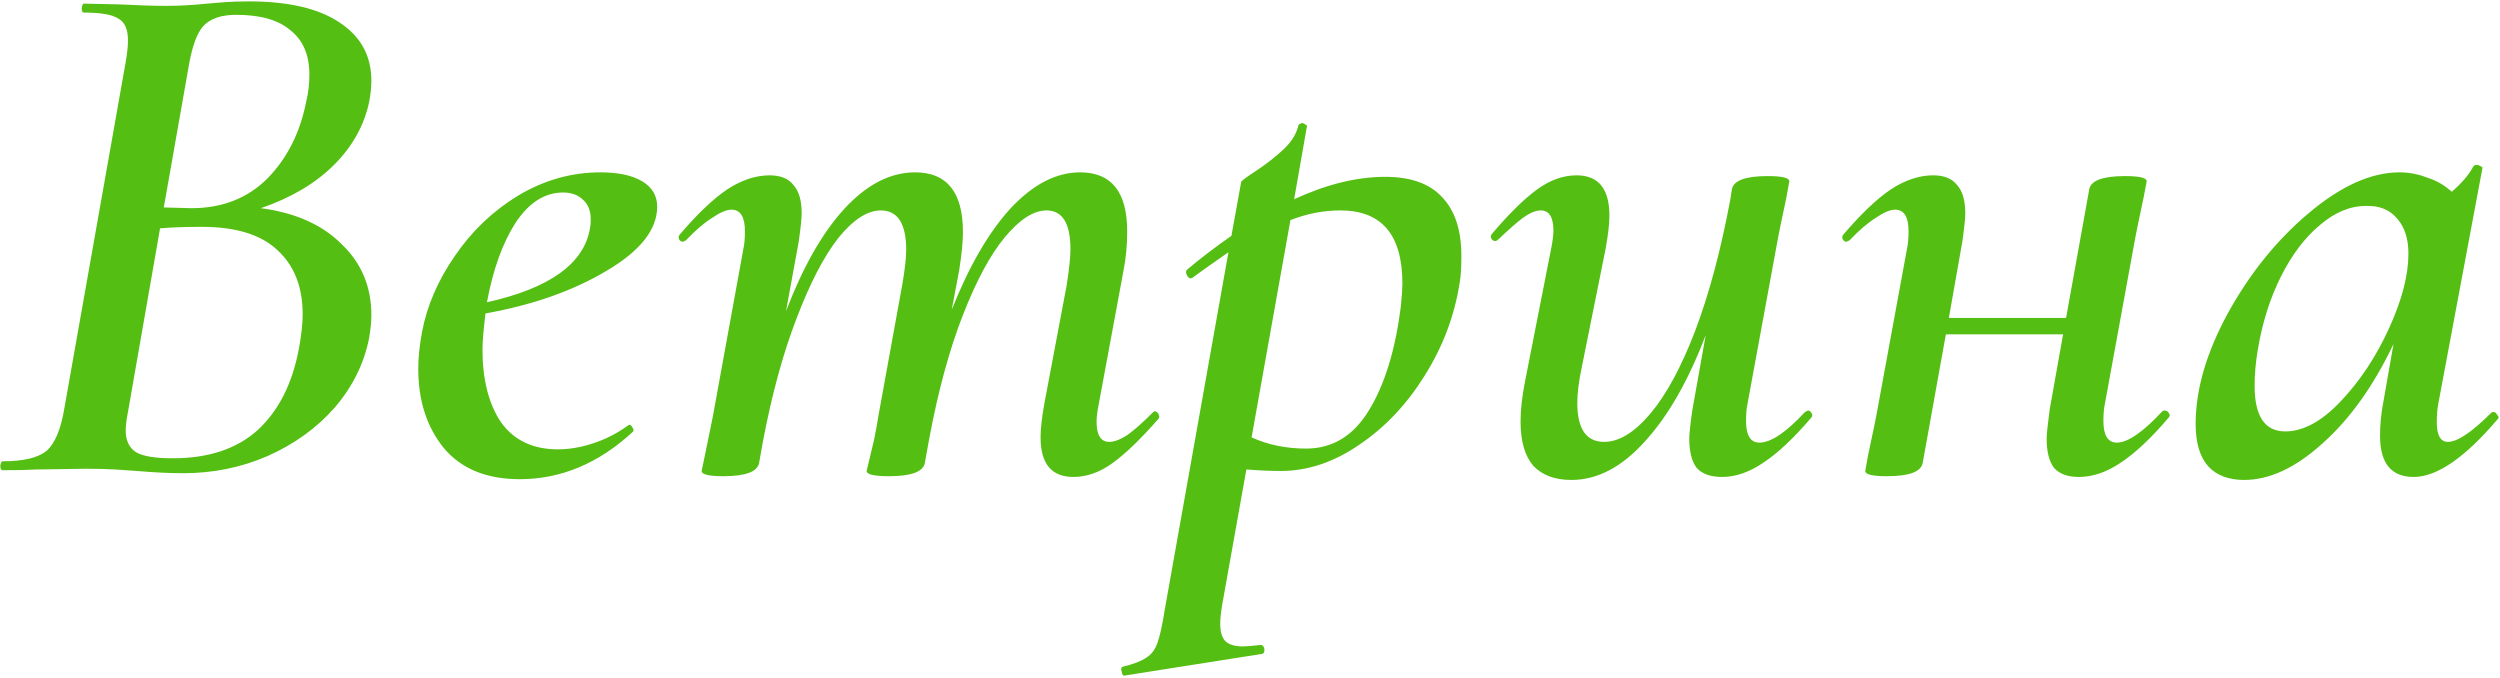 <svg width="1579" height="428" viewBox="0 0 1579 428" fill="none" xmlns="http://www.w3.org/2000/svg">
<path d="M164.753 131.491C186.443 134.32 203.419 141.865 215.679 154.125C228.253 166.07 234.54 181.002 234.54 198.921C234.54 203.322 234.068 208.194 233.125 213.538C229.982 229.57 222.752 244.188 211.435 257.391C200.118 270.28 185.972 280.496 168.997 288.041C152.336 295.271 134.574 298.886 115.713 298.886C107.225 298.886 97.48 298.415 86.478 297.472C82.706 297.157 78.147 296.843 72.803 296.528C67.459 296.214 61.329 296.057 54.413 296.057L22.821 296.528C17.477 296.843 10.403 297 1.601 297C0.658 297 0.187 296.057 0.187 294.171C0.501 292.285 0.973 291.342 1.601 291.342C14.805 291.342 24.078 289.141 29.422 284.74C34.766 280.025 38.538 270.908 40.739 257.391L79.405 39.07C80.348 33.726 80.82 29.168 80.82 25.396C80.82 18.48 78.776 13.921 74.689 11.721C70.917 9.206 63.687 7.949 52.999 7.949C52.056 7.949 51.584 7.006 51.584 5.12C51.899 3.233 52.37 2.29 52.999 2.29L75.161 2.762C87.735 3.391 97.638 3.705 104.868 3.705C113.041 3.705 121.686 3.233 130.802 2.29C133.946 1.976 137.718 1.662 142.119 1.347C146.52 1.033 151.55 0.876 157.208 0.876C182.042 0.876 201.061 5.277 214.264 14.079C227.781 22.881 234.54 35.141 234.54 50.858C234.54 55.26 234.068 59.818 233.125 64.533C229.982 79.308 222.594 92.511 210.963 104.142C199.332 115.773 183.929 124.89 164.753 131.491ZM103.453 131.02L120.9 131.491C140.39 131.491 156.422 125.204 168.997 112.63C181.571 99.741 189.744 83.394 193.516 63.59C194.774 58.56 195.403 53.059 195.403 47.086C195.403 34.826 191.473 25.553 183.614 19.266C176.07 12.664 164.596 9.363 149.192 9.363C139.761 9.363 132.846 11.721 128.445 16.436C124.358 20.837 121.214 29.639 119.014 42.842L103.453 131.02ZM188.801 220.14C190.373 211.652 191.159 204.422 191.159 198.449C191.159 181.159 185.815 167.642 175.127 157.897C164.753 148.152 148.878 143.279 127.501 143.279C116.813 143.279 108.011 143.594 101.095 144.223L80.82 260.22C79.876 264.936 79.405 268.865 79.405 272.009C79.405 278.296 81.605 282.854 86.006 285.683C90.407 288.198 98.109 289.455 109.112 289.455C131.745 289.455 149.664 283.483 162.867 271.537C176.07 259.277 184.714 242.145 188.801 220.14ZM379.231 108.857C390.548 108.857 399.35 110.743 405.637 114.516C411.925 118.288 415.068 123.632 415.068 130.548C415.068 145.008 404.38 158.526 383.004 171.1C361.942 183.674 336.479 192.633 306.615 197.978C305.357 208.666 304.729 216.21 304.729 220.611C304.729 239.787 308.658 255.191 316.517 266.822C324.69 278.139 336.636 283.797 352.354 283.797C359.584 283.797 366.971 282.54 374.516 280.025C382.375 277.51 389.762 273.738 396.678 268.708L397.621 268.236C398.25 268.236 398.879 268.865 399.507 270.122C400.136 271.066 400.293 271.851 399.979 272.48C378.288 292.599 354.397 302.658 328.306 302.658C307.244 302.658 291.211 296.057 280.209 282.854C269.521 269.651 264.177 252.99 264.177 232.871C264.177 225.955 264.963 218.254 266.534 209.766C269.678 193.105 276.594 177.073 287.282 161.669C297.97 145.951 311.33 133.22 327.362 123.475C343.709 113.73 360.999 108.857 379.231 108.857ZM372.63 144.223C372.944 142.965 373.101 141.079 373.101 138.564C373.101 133.22 371.53 129.133 368.386 126.304C365.243 123.161 360.999 121.589 355.655 121.589C344.023 121.589 333.964 128.033 325.476 140.922C317.303 153.81 311.33 170.471 307.558 190.905C347.167 182.103 368.858 166.542 372.63 144.223ZM727.961 260.692C728.59 260.063 729.062 259.749 729.376 259.749C730.319 259.749 731.105 260.377 731.734 261.635C732.362 262.578 732.362 263.521 731.734 264.464C720.731 277.038 711.143 286.312 702.97 292.285C694.797 298.257 686.466 301.244 677.979 301.244C664.147 301.244 657.231 292.913 657.231 276.252C657.231 270.908 658.017 263.835 659.589 255.033L673.735 180.059C675.307 170 676.092 162.455 676.092 157.426C676.092 141.079 671.063 132.906 661.003 132.906C652.83 132.906 644.028 138.564 634.597 149.881C625.481 160.883 616.679 177.23 608.191 198.921C599.704 220.611 592.631 246.546 586.972 276.724L584.143 292.285C583.2 297.943 575.655 300.772 561.509 300.772C552.079 300.772 547.363 299.672 547.363 297.472L549.721 287.569C550.35 285.054 551.136 281.754 552.079 277.667C553.022 273.266 553.965 268.079 554.908 262.106L569.997 179.116C571.569 169.685 572.355 162.612 572.355 157.897C572.355 141.236 567.011 132.906 556.322 132.906C547.835 132.906 538.876 138.721 529.445 150.352C520.329 161.984 511.527 178.959 503.039 201.278C494.551 223.283 487.478 249.218 481.82 279.082L479.462 292.285C478.519 297.943 470.974 300.772 456.828 300.772C447.712 300.772 443.154 299.672 443.154 297.472L445.512 286.155L450.227 263.049L469.56 156.954C470.189 154.125 470.503 150.51 470.503 146.109C470.503 136.992 467.674 132.434 462.015 132.434C458.872 132.434 454.785 134.163 449.755 137.621C444.726 140.765 439.224 145.48 433.252 151.767L431.366 152.71C430.422 152.71 429.637 152.239 429.008 151.296C428.379 150.038 428.536 148.938 429.479 147.995C440.482 135.106 450.384 125.675 459.186 119.703C468.302 113.73 477.262 110.743 486.064 110.743C492.979 110.743 498.009 112.787 501.153 116.873C504.611 120.646 506.34 126.619 506.34 134.792C506.34 137.935 505.711 143.908 504.454 152.71L496.437 196.563C507.126 168.585 519.385 147.052 533.217 131.963C547.363 116.559 562.295 108.857 578.013 108.857C598.132 108.857 608.191 121.432 608.191 146.58C608.191 152.553 607.405 160.569 605.834 170.629L601.118 195.62C612.121 167.956 624.538 146.58 638.37 131.491C652.516 116.402 667.133 108.857 682.222 108.857C702.027 108.857 711.929 121.274 711.929 146.109C711.929 154.911 711.143 163.241 709.571 171.1L694.011 255.033C693.068 259.749 692.596 263.521 692.596 266.35C692.596 274.838 695.268 279.082 700.612 279.082C703.756 279.082 707.528 277.667 711.929 274.838C716.33 271.694 721.674 266.979 727.961 260.692ZM874.911 111.687C890.943 111.687 902.889 115.93 910.748 124.418C918.921 132.906 923.008 145.323 923.008 161.669C923.008 168.585 922.693 173.929 922.064 177.702C918.921 198.763 911.534 218.568 899.902 237.115C888.585 255.348 874.754 269.965 858.407 280.968C842.375 291.97 825.871 297.472 808.896 297.472C802.609 297.472 795.379 297.157 787.205 296.528L772.116 380.933C771.173 386.277 770.702 390.678 770.702 394.136C770.702 399.166 771.802 402.781 774.002 404.982C776.203 407.182 779.975 408.282 785.319 408.282C786.891 408.282 790.506 407.968 796.165 407.339C797.422 407.339 798.208 408.125 798.522 409.697C798.837 411.583 798.365 412.683 797.108 412.998L710.345 426.672C709.402 426.987 708.773 426.201 708.459 424.315C707.83 422.428 708.145 421.328 709.402 421.014C716.003 419.442 720.876 417.556 724.02 415.355C727.163 413.469 729.521 410.326 731.093 405.925C732.664 401.524 734.236 394.293 735.808 384.234L775.888 159.312C775.888 159.312 771.173 162.612 761.742 169.214L753.255 175.344L752.312 175.815C751.054 175.815 750.111 175.029 749.482 173.458C748.854 171.886 749.011 170.786 749.954 170.157C758.127 163.241 767.401 156.168 777.775 148.938L783.905 114.987C783.905 114.359 787.048 112.001 793.335 107.914C799.937 103.513 805.752 98.955 810.782 94.24C815.812 89.524 818.955 84.338 820.213 78.679L822.099 77.736C823.042 77.736 823.828 78.05 824.457 78.679C825.4 78.993 825.714 79.465 825.4 80.094L817.384 125.833C837.817 116.402 856.993 111.687 874.911 111.687ZM884.813 193.262C885.442 186.975 885.756 182.26 885.756 179.116C885.756 148.309 872.71 132.906 846.619 132.906C835.931 132.906 825.4 134.949 815.026 139.036L790.506 276.252C800.88 280.968 812.354 283.325 824.928 283.325C841.589 283.325 854.792 275.309 864.537 259.277C874.597 242.931 881.355 220.926 884.813 193.262ZM1141.93 259.277C1142.87 259.277 1143.66 259.906 1144.29 261.163C1144.92 262.106 1144.76 263.049 1143.82 263.993C1132.81 276.881 1122.75 286.312 1113.64 292.285C1104.83 298.257 1096.19 301.244 1087.7 301.244C1080.47 301.244 1075.13 299.358 1071.67 295.585C1068.53 291.499 1066.95 285.369 1066.95 277.196C1066.95 274.052 1067.58 268.079 1068.84 259.277L1077.33 211.652C1066.33 240.573 1053.44 263.049 1038.66 279.082C1024.2 295.114 1008.8 303.13 992.452 303.13C982.078 303.13 974.062 300.144 968.404 294.171C963.06 287.884 960.388 278.61 960.388 266.35C960.388 258.806 961.331 250.318 963.217 240.887L979.721 156.954C980.664 152.239 981.135 148.466 981.135 145.637C981.135 137.149 978.463 132.906 973.119 132.906C969.976 132.906 966.203 134.477 961.802 137.621C957.716 140.765 952.529 145.323 946.242 151.296C945.613 151.924 944.984 152.239 944.356 152.239C943.412 152.239 942.627 151.767 941.998 150.824C941.369 149.567 941.526 148.466 942.469 147.523C953.158 134.949 962.588 125.675 970.762 119.703C978.935 113.73 987.265 110.743 995.753 110.743C1009.58 110.743 1016.5 119.231 1016.5 136.206C1016.5 141.236 1015.71 148.152 1014.14 156.954L999.054 231.928C997.168 240.73 996.224 248.275 996.224 254.562C996.224 270.908 1001.88 279.082 1013.2 279.082C1022.63 279.082 1032.38 273.109 1042.43 261.163C1052.49 249.218 1061.93 231.771 1070.73 208.823C1079.53 185.56 1086.92 157.897 1092.89 125.833L1093.83 119.703C1094.78 114.044 1102.32 111.215 1116.47 111.215C1125.58 111.215 1130.14 112.315 1130.14 114.516L1128.25 124.89C1125.11 139.664 1123.38 147.995 1123.07 149.881L1103.73 255.033C1103.11 257.863 1102.79 261.478 1102.79 265.879C1102.79 274.995 1105.62 279.553 1111.28 279.553C1118.51 279.553 1128.1 273.109 1140.04 260.22L1141.93 259.277ZM1365.76 259.749C1366.07 259.434 1366.54 259.277 1367.17 259.277C1368.43 259.277 1369.37 259.906 1370 261.163C1370.63 262.106 1370.47 263.049 1369.53 263.993C1358.53 276.881 1348.47 286.312 1339.35 292.285C1330.55 298.257 1321.75 301.244 1312.95 301.244C1306.03 301.244 1300.84 299.358 1297.38 295.585C1294.24 291.499 1292.67 285.369 1292.67 277.196C1292.67 274.366 1293.3 268.236 1294.56 258.806L1303.04 211.181H1229.01L1214.39 292.285C1213.45 297.943 1205.91 300.772 1191.76 300.772C1182.64 300.772 1178.09 299.672 1178.09 297.472L1179.97 287.098C1183.12 272.323 1184.84 263.993 1185.16 262.106L1204.49 156.954C1205.12 154.125 1205.44 150.51 1205.44 146.109C1205.44 136.992 1202.61 132.434 1196.95 132.434C1193.8 132.434 1189.72 134.163 1184.69 137.621C1179.66 140.765 1174.16 145.48 1168.18 151.767L1166.3 152.71C1165.35 152.71 1164.57 152.239 1163.94 151.296C1163.31 150.038 1163.47 148.938 1164.41 147.995C1175.41 135.106 1185.32 125.675 1194.12 119.703C1203.23 113.73 1212.19 110.743 1221 110.743C1227.91 110.743 1232.94 112.787 1236.08 116.873C1239.54 120.646 1241.27 126.619 1241.27 134.792C1241.27 137.935 1240.64 143.908 1239.39 152.71L1230.9 200.807H1304.93L1319.55 119.703C1320.49 114.044 1328.03 111.215 1342.18 111.215C1351.3 111.215 1355.85 112.315 1355.85 114.516L1353.97 124.418C1350.83 139.193 1349.1 147.523 1348.78 149.409L1329.45 255.033C1328.82 257.863 1328.51 261.478 1328.51 265.879C1328.51 274.995 1331.34 279.553 1336.99 279.553C1343.91 279.553 1353.5 272.952 1365.76 259.749ZM1573.5 260.692C1573.81 260.377 1574.28 260.22 1574.91 260.22C1575.86 260.22 1576.64 260.849 1577.27 262.106C1578.21 263.049 1578.37 263.835 1577.74 264.464C1556.99 288.984 1539.23 301.244 1524.46 301.244C1510.31 301.244 1503.24 292.599 1503.24 275.309C1503.24 268.394 1503.87 261.635 1505.13 255.033L1511.73 217.311C1499.15 243.716 1484.22 264.621 1466.93 280.025C1449.96 295.428 1433.45 303.13 1417.42 303.13C1407.67 303.13 1400.13 300.301 1394.79 294.642C1389.44 288.67 1386.77 279.71 1386.77 267.765C1386.77 246.074 1393.53 222.812 1407.05 197.978C1420.88 172.829 1437.85 151.767 1457.97 134.792C1478.41 117.502 1497.58 108.857 1515.5 108.857C1521.47 108.857 1527.29 109.958 1532.95 112.158C1538.92 114.044 1544.11 117.031 1548.51 121.117C1554.79 115.773 1559.35 110.429 1562.18 105.085C1562.81 104.456 1563.44 104.142 1564.07 104.142C1565.01 104.142 1565.95 104.456 1566.9 105.085C1567.84 105.399 1568.15 105.871 1567.84 106.5L1540.02 255.033C1539.39 258.177 1539.08 262.106 1539.08 266.822C1539.08 274.995 1541.43 279.082 1546.15 279.082C1552.12 279.082 1561.24 272.952 1573.5 260.692ZM1443.35 272.48C1454.67 272.48 1466.3 266.193 1478.25 253.619C1490.51 240.73 1500.72 225.327 1508.9 207.408C1517.07 189.49 1521.16 173.772 1521.16 160.255C1521.16 150.824 1518.8 143.437 1514.08 138.093C1509.37 132.434 1502.77 129.762 1494.28 130.076C1484.22 130.076 1474.48 134.163 1465.04 142.336C1455.61 150.195 1447.44 161.041 1440.53 174.872C1433.61 188.704 1428.74 204.265 1425.91 221.554C1424.65 229.099 1424.02 236.486 1424.02 243.716C1424.02 262.892 1430.47 272.48 1443.35 272.48Z" fill="#54BE13"/>
</svg>
